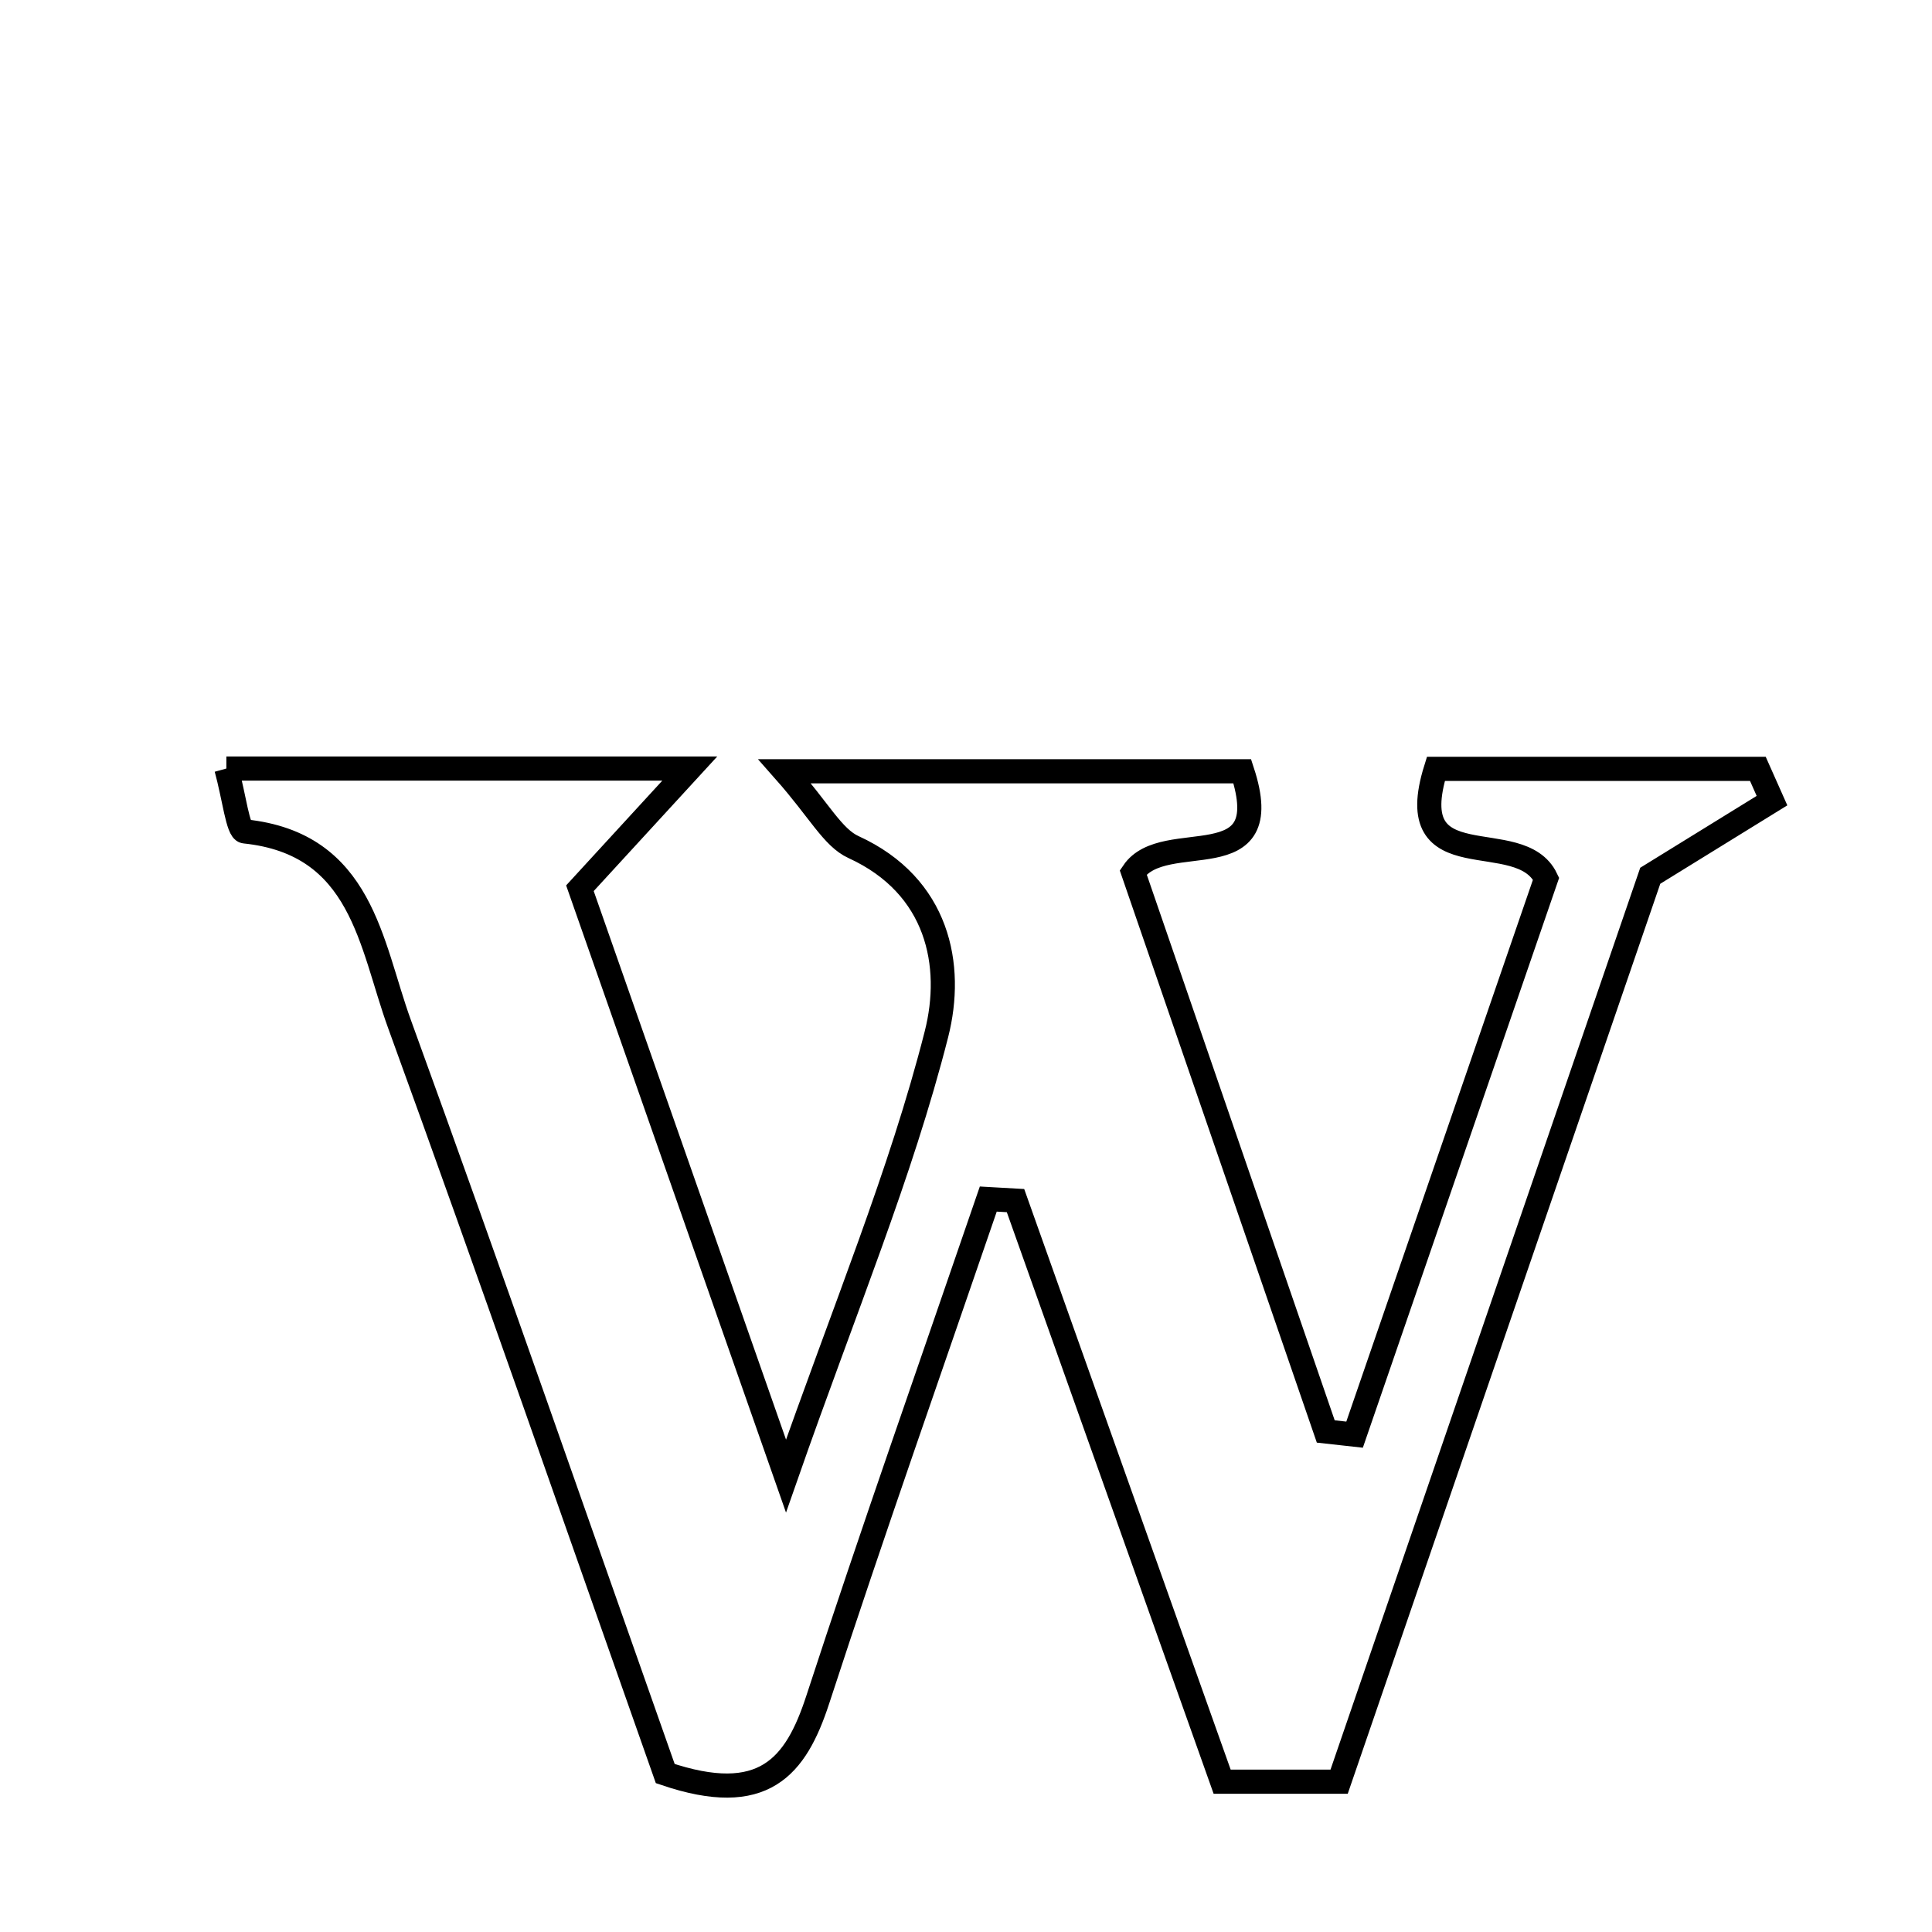 <svg xmlns="http://www.w3.org/2000/svg" viewBox="0.0 0.0 24.0 24.0" height="200px" width="200px"><path fill="none" stroke="black" stroke-width=".3" stroke-opacity="1.0"  filling="0" d="M2.812 9.547 C4.64 9.547 6.359 9.547 8.569 9.547 C7.98 10.189 7.638 10.561 7.204 11.034 C7.988 13.271 8.808 15.608 9.764 18.336 C10.491 16.257 11.191 14.585 11.633 12.847 C11.85 11.993 11.657 11.005 10.603 10.523 C10.343 10.404 10.181 10.071 9.748 9.581 C11.869 9.581 13.639 9.581 15.432 9.581 C15.883 10.956 14.463 10.263 14.077 10.836 C14.862 13.115 15.665 15.448 16.469 17.782 C16.588 17.795 16.708 17.809 16.827 17.822 C17.627 15.5 18.426 13.178 19.206 10.915 C18.88 10.233 17.394 10.969 17.837 9.551 C19.158 9.551 20.497 9.551 21.837 9.551 C21.896 9.683 21.953 9.815 22.012 9.946 C21.523 10.248 21.036 10.548 20.5 10.879 C19.225 14.593 17.93 18.363 16.635 22.133 C16.089 22.133 15.668 22.133 15.182 22.133 C14.317 19.7 13.466 17.307 12.615 14.914 C12.502 14.907 12.389 14.901 12.277 14.895 C11.567 16.967 10.837 19.033 10.158 21.115 C9.885 21.951 9.486 22.446 8.264 22.032 C7.175 18.949 6.092 15.826 4.962 12.719 C4.602 11.729 4.503 10.479 3.039 10.328 C2.954 10.319 2.91 9.902 2.812 9.547"></path></svg>